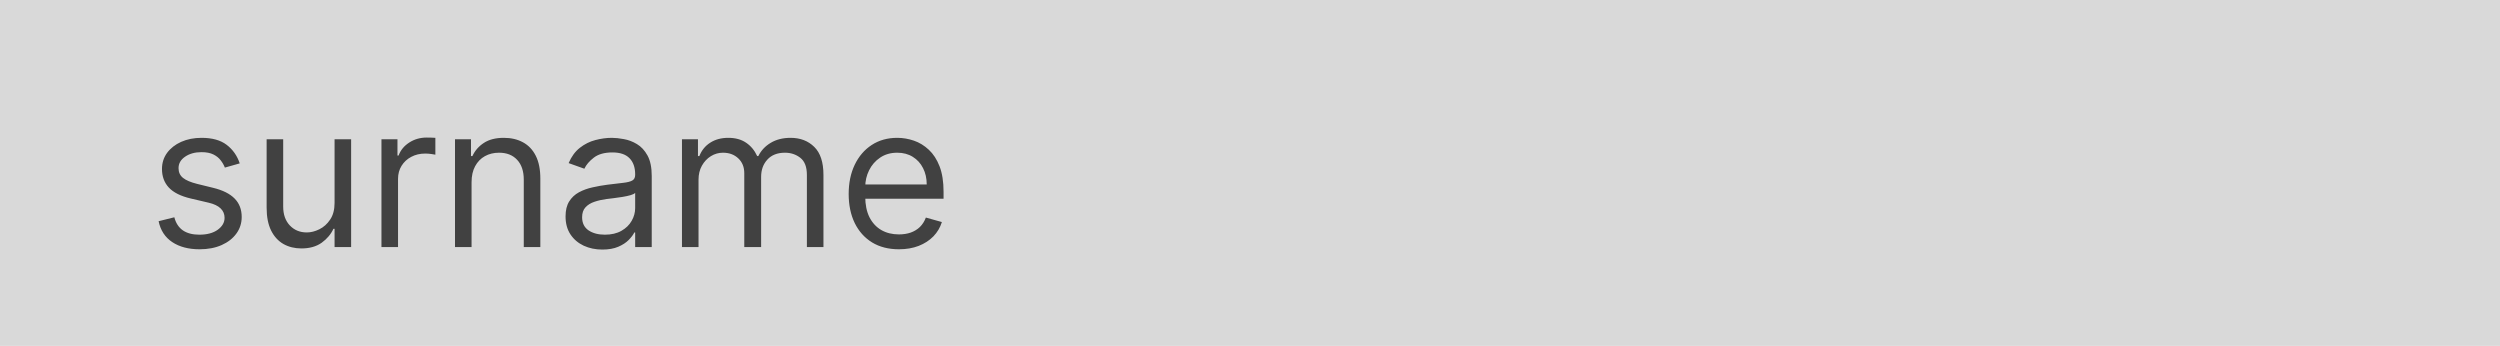 <svg width="253" height="35" viewBox="0 0 253 35" fill="none" xmlns="http://www.w3.org/2000/svg">
<rect width="253" height="35" fill="#D9D9D9"/>
<path opacity="0.7" d="M24.261 16.534L22.756 16.96C22.661 16.709 22.521 16.465 22.337 16.229C22.157 15.987 21.91 15.788 21.598 15.632C21.285 15.476 20.885 15.398 20.398 15.398C19.73 15.398 19.174 15.552 18.729 15.859C18.288 16.162 18.068 16.548 18.068 17.017C18.068 17.434 18.22 17.763 18.523 18.004C18.826 18.246 19.299 18.447 19.943 18.608L21.562 19.006C22.538 19.242 23.265 19.605 23.743 20.092C24.221 20.575 24.46 21.198 24.46 21.96C24.46 22.585 24.28 23.144 23.921 23.636C23.565 24.129 23.068 24.517 22.429 24.801C21.79 25.085 21.046 25.227 20.199 25.227C19.086 25.227 18.165 24.986 17.436 24.503C16.707 24.02 16.245 23.314 16.051 22.386L17.642 21.989C17.794 22.576 18.08 23.016 18.501 23.31C18.928 23.603 19.484 23.75 20.171 23.75C20.952 23.75 21.572 23.584 22.031 23.253C22.495 22.917 22.727 22.514 22.727 22.046C22.727 21.667 22.595 21.349 22.329 21.094C22.064 20.833 21.657 20.639 21.108 20.511L19.29 20.085C18.291 19.849 17.557 19.482 17.088 18.984C16.624 18.483 16.392 17.855 16.392 17.102C16.392 16.487 16.565 15.942 16.91 15.469C17.261 14.995 17.737 14.624 18.338 14.354C18.944 14.084 19.631 13.949 20.398 13.949C21.477 13.949 22.325 14.186 22.94 14.659C23.561 15.133 24.001 15.758 24.261 16.534ZM33.858 20.54V14.091H35.534V25H33.858V23.153H33.745C33.489 23.707 33.091 24.178 32.551 24.567C32.012 24.95 31.33 25.142 30.506 25.142C29.824 25.142 29.218 24.993 28.688 24.695C28.158 24.392 27.741 23.937 27.438 23.331C27.135 22.72 26.983 21.951 26.983 21.023V14.091H28.659V20.909C28.659 21.704 28.882 22.339 29.327 22.812C29.777 23.286 30.35 23.523 31.046 23.523C31.462 23.523 31.886 23.416 32.317 23.203C32.753 22.99 33.117 22.663 33.411 22.223C33.709 21.783 33.858 21.222 33.858 20.54ZM38.604 25V14.091H40.224V15.739H40.337C40.536 15.199 40.896 14.761 41.417 14.425C41.938 14.088 42.525 13.921 43.178 13.921C43.301 13.921 43.455 13.923 43.64 13.928C43.825 13.932 43.964 13.939 44.059 13.949V15.653C44.002 15.639 43.872 15.618 43.668 15.589C43.469 15.556 43.259 15.54 43.036 15.54C42.506 15.54 42.032 15.651 41.616 15.874C41.204 16.091 40.877 16.394 40.636 16.783C40.399 17.166 40.281 17.604 40.281 18.097V25H38.604ZM47.722 18.438V25H46.046V14.091H47.665V15.796H47.807C48.063 15.242 48.451 14.796 48.972 14.46C49.493 14.119 50.165 13.949 50.989 13.949C51.728 13.949 52.374 14.1 52.928 14.403C53.482 14.702 53.913 15.156 54.221 15.767C54.528 16.373 54.682 17.14 54.682 18.068V25H53.006V18.182C53.006 17.325 52.783 16.657 52.338 16.179C51.893 15.696 51.283 15.454 50.506 15.454C49.971 15.454 49.493 15.57 49.071 15.803C48.655 16.035 48.326 16.373 48.084 16.818C47.843 17.263 47.722 17.803 47.722 18.438ZM60.955 25.256C60.264 25.256 59.637 25.125 59.073 24.865C58.51 24.6 58.062 24.219 57.731 23.722C57.399 23.22 57.234 22.614 57.234 21.903C57.234 21.278 57.357 20.772 57.603 20.384C57.849 19.991 58.178 19.683 58.59 19.46C59.002 19.238 59.457 19.072 59.954 18.963C60.456 18.849 60.96 18.759 61.467 18.693C62.13 18.608 62.667 18.544 63.079 18.501C63.495 18.454 63.798 18.376 63.988 18.267C64.182 18.158 64.279 17.969 64.279 17.699V17.642C64.279 16.941 64.087 16.397 63.704 16.009C63.325 15.62 62.75 15.426 61.978 15.426C61.178 15.426 60.55 15.601 60.096 15.952C59.641 16.302 59.322 16.676 59.137 17.074L57.546 16.506C57.83 15.843 58.209 15.327 58.682 14.957C59.161 14.583 59.682 14.323 60.245 14.176C60.813 14.025 61.372 13.949 61.921 13.949C62.272 13.949 62.674 13.992 63.129 14.077C63.588 14.157 64.031 14.325 64.457 14.581C64.888 14.837 65.245 15.223 65.529 15.739C65.813 16.255 65.955 16.946 65.955 17.812V25H64.279V23.523H64.194C64.08 23.759 63.891 24.013 63.626 24.283C63.361 24.553 63.008 24.782 62.568 24.972C62.127 25.161 61.59 25.256 60.955 25.256ZM61.211 23.75C61.874 23.75 62.432 23.62 62.887 23.359C63.346 23.099 63.692 22.763 63.924 22.351C64.161 21.939 64.279 21.506 64.279 21.051V19.517C64.208 19.602 64.052 19.68 63.81 19.751C63.574 19.818 63.299 19.877 62.986 19.929C62.679 19.976 62.378 20.019 62.084 20.057C61.796 20.09 61.561 20.118 61.381 20.142C60.946 20.199 60.539 20.291 60.16 20.419C59.786 20.542 59.483 20.729 59.251 20.98C59.023 21.226 58.91 21.562 58.91 21.989C58.91 22.571 59.125 23.011 59.556 23.31C59.992 23.603 60.543 23.75 61.211 23.75ZM69.015 25V14.091H70.634V15.796H70.776C71.003 15.213 71.37 14.761 71.877 14.439C72.383 14.112 72.992 13.949 73.702 13.949C74.422 13.949 75.021 14.112 75.499 14.439C75.982 14.761 76.358 15.213 76.628 15.796H76.742C77.021 15.232 77.44 14.785 77.999 14.453C78.558 14.117 79.228 13.949 80.009 13.949C80.984 13.949 81.782 14.254 82.402 14.865C83.023 15.471 83.333 16.416 83.333 17.699V25H81.657V17.699C81.657 16.894 81.436 16.319 80.996 15.973C80.556 15.627 80.037 15.454 79.441 15.454C78.674 15.454 78.079 15.687 77.658 16.151C77.237 16.61 77.026 17.192 77.026 17.898V25H75.321V17.528C75.321 16.908 75.12 16.409 74.718 16.03C74.315 15.646 73.797 15.454 73.162 15.454C72.727 15.454 72.32 15.57 71.941 15.803C71.567 16.035 71.264 16.357 71.032 16.768C70.804 17.176 70.691 17.647 70.691 18.182V25H69.015ZM90.971 25.227C89.92 25.227 89.013 24.995 88.251 24.531C87.493 24.062 86.909 23.409 86.497 22.571C86.09 21.728 85.886 20.748 85.886 19.631C85.886 18.513 86.09 17.528 86.497 16.676C86.909 15.819 87.482 15.152 88.216 14.673C88.954 14.19 89.816 13.949 90.801 13.949C91.369 13.949 91.93 14.044 92.484 14.233C93.038 14.422 93.542 14.73 93.997 15.156C94.451 15.578 94.814 16.136 95.084 16.832C95.353 17.528 95.488 18.385 95.488 19.403V20.114H87.079V18.665H93.784C93.784 18.049 93.661 17.5 93.414 17.017C93.173 16.534 92.827 16.153 92.377 15.874C91.932 15.594 91.407 15.454 90.801 15.454C90.133 15.454 89.555 15.62 89.068 15.952C88.585 16.278 88.213 16.704 87.953 17.23C87.692 17.756 87.562 18.319 87.562 18.921V19.886C87.562 20.71 87.704 21.409 87.988 21.982C88.277 22.55 88.677 22.983 89.189 23.281C89.7 23.575 90.294 23.722 90.971 23.722C91.412 23.722 91.809 23.66 92.164 23.537C92.524 23.409 92.834 23.22 93.095 22.969C93.355 22.713 93.556 22.396 93.698 22.017L95.318 22.472C95.147 23.021 94.861 23.504 94.459 23.921C94.056 24.332 93.559 24.654 92.967 24.886C92.375 25.114 91.71 25.227 90.971 25.227Z" fill="black"/>
</svg>
